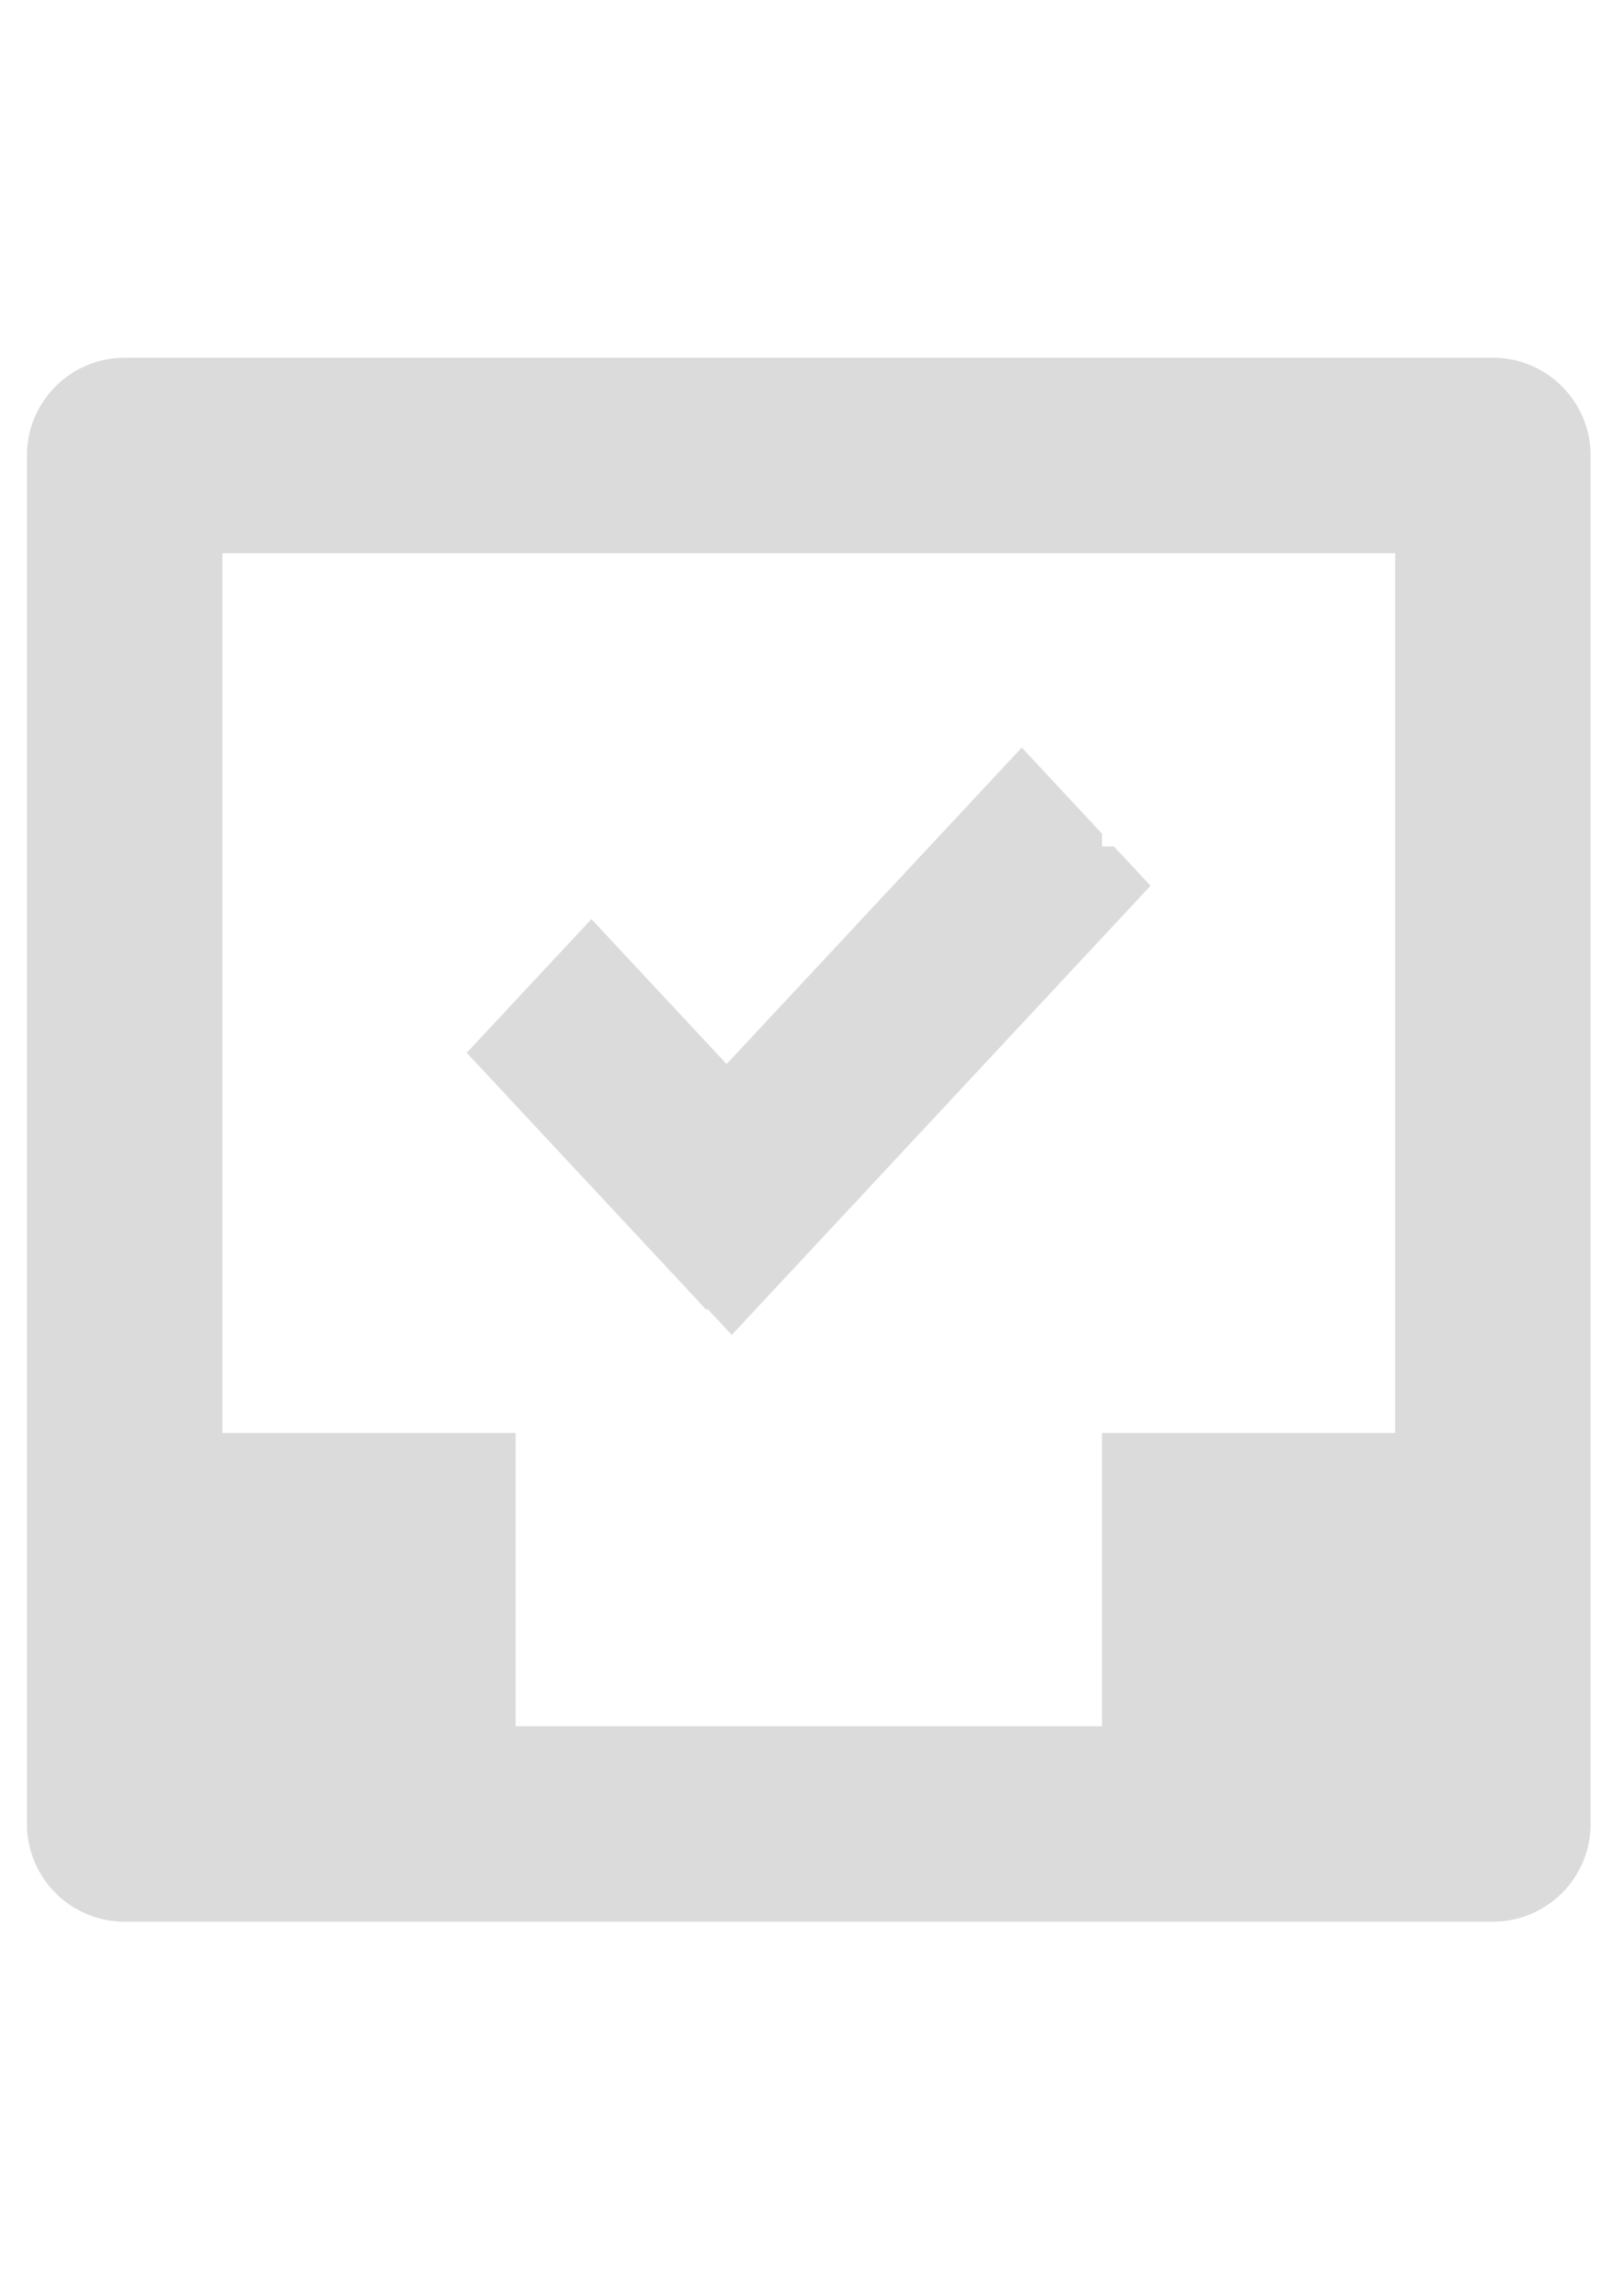 <svg xmlns="http://www.w3.org/2000/svg" xmlns:xlink="http://www.w3.org/1999/xlink" id="Layer_1" width="595.279" height="841.891" x="0" y="0" enable-background="new 0 0 595.279 841.891" version="1.1" viewBox="0 0 595.279 841.891" xml:space="preserve"><desc>Created with Sketch.</desc><path fill="#DBDBDB" d="M583.402,561.327v107.535c0,19.777-16.067,35.845-35.845,35.845H404.175c0,0,0,0-0.034,0H189.139	c-0.036,0-0.036,0-0.036,0H45.723c-19.777,0-35.845-16.067-35.845-35.845v35.845V131.183h537.679	c19.777,0,35.845,16.068,35.845,35.845v107.536l0,0V561.327L583.402,561.327z M9.878,131.183v35.845	c0-19.777,16.068-35.845,35.845-35.845H9.878z M511.712,202.874H81.568V525.48h107.536v107.537h215.071V525.48h107.537V202.874z M259.5,479.974l-0.35,0.42l-87.968-94.32l45.734-49.026l49.584,53.156l108.27-116.077l29.405,31.592v4.69h4.377l13.441,14.404	L268.39,489.531L259.5,479.974z"/></svg>